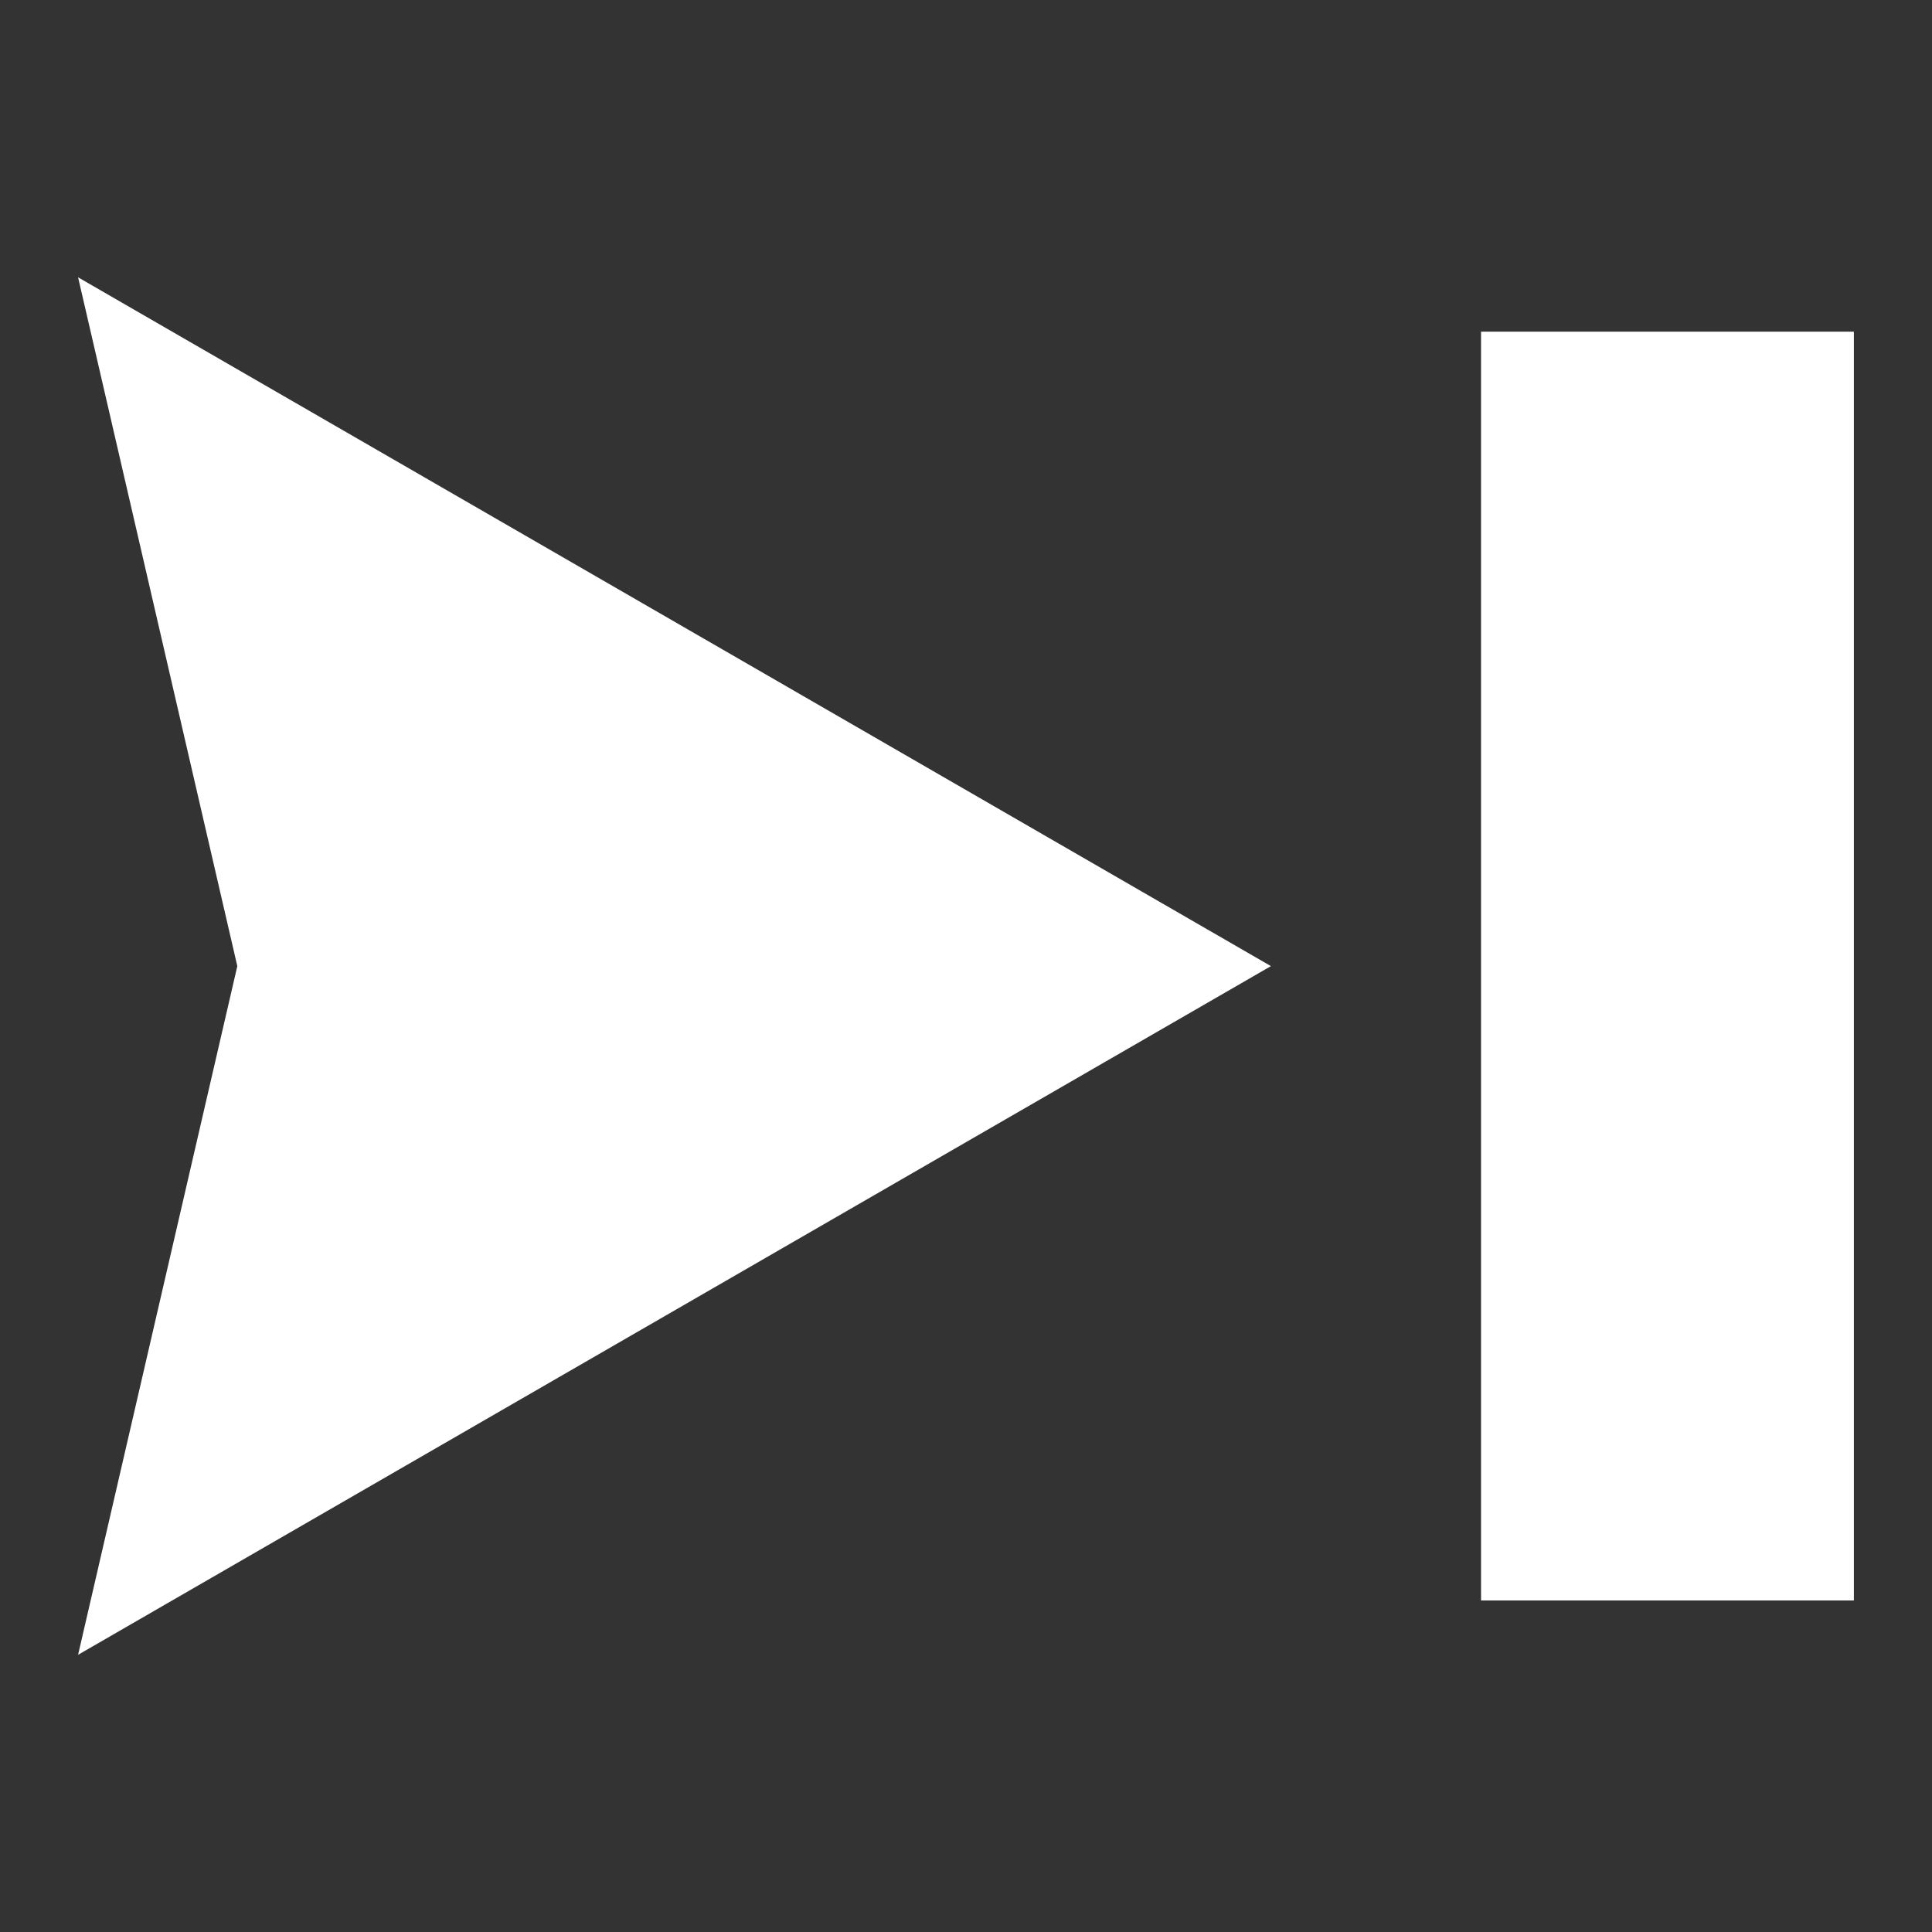 <?xml version="1.0" encoding="utf-8"?>
<!-- Generator: Adobe Illustrator 15.0.0, SVG Export Plug-In  -->
<!DOCTYPE svg PUBLIC "-//W3C//DTD SVG 1.1//EN" "http://www.w3.org/Graphics/SVG/1.1/DTD/svg11.dtd">
<svg version="1.1"
	 xmlns="http://www.w3.org/2000/svg" xmlns:xlink="http://www.w3.org/1999/xlink" xmlns:a="http://ns.adobe.com/AdobeSVGViewerExtensions/3.0/"
	 x="0px" y="0px" width="48px" height="48px" viewBox="-1.94 -6.89 48 48"
	 overflow="visible" enable-background="new -1.94 -6.89 48 48" xml:space="preserve">
<rect x="-1.94" y="-6.89" width="48" height="48" fill="#333333" stroke="none"/>
<defs>
</defs>
<polygon fill="#FFFFFF" points="0,0 29.636,17.113 0,34.223 3.956,17.113 "/>
<rect x="34.856" y="1.35" fill="#FFFFFF" width="9.263" height="31.523"/>
</svg>
